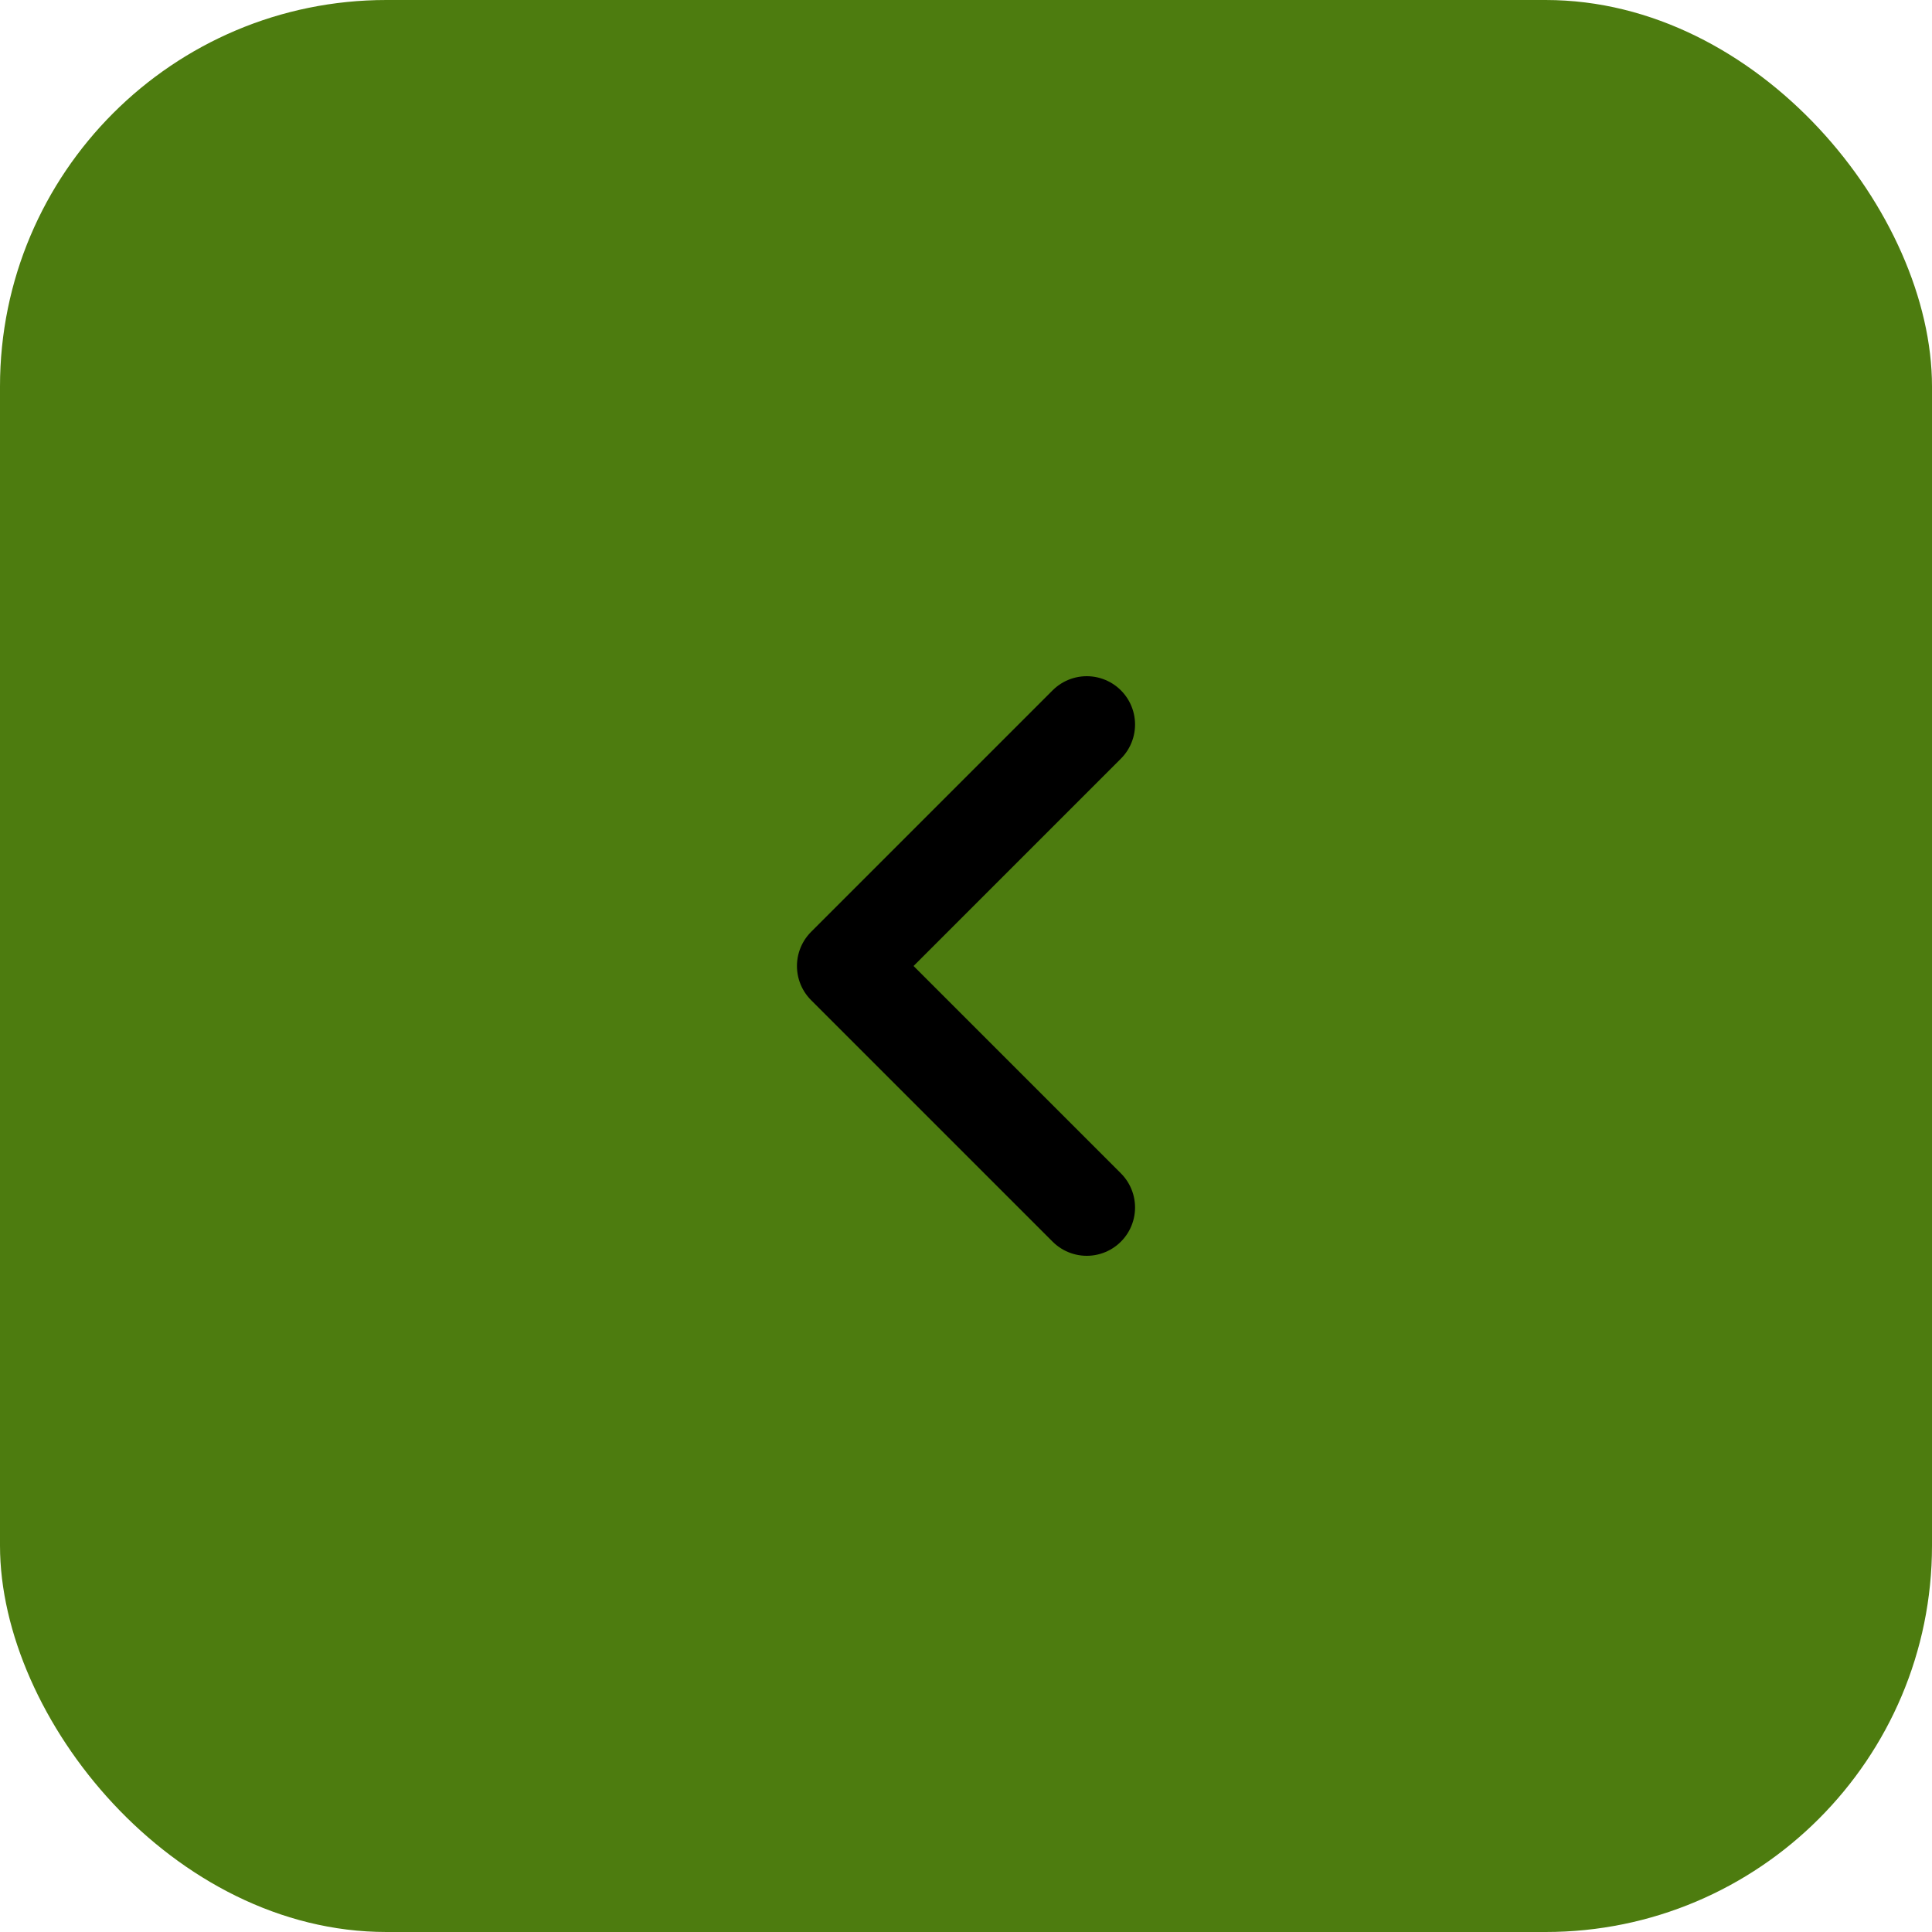 <svg width="40" height="40" viewBox="0 0 40 40" fill="none" xmlns="http://www.w3.org/2000/svg">
<g id="back">
<rect width="40" height="40" rx="8" fill="#4D7C0F"/>
<path id="Vector" d="M22.5 25L17.5 20L22.5 15" stroke="black" stroke-width="2" stroke-linecap="round" stroke-linejoin="round"/>
</g>
</svg>
